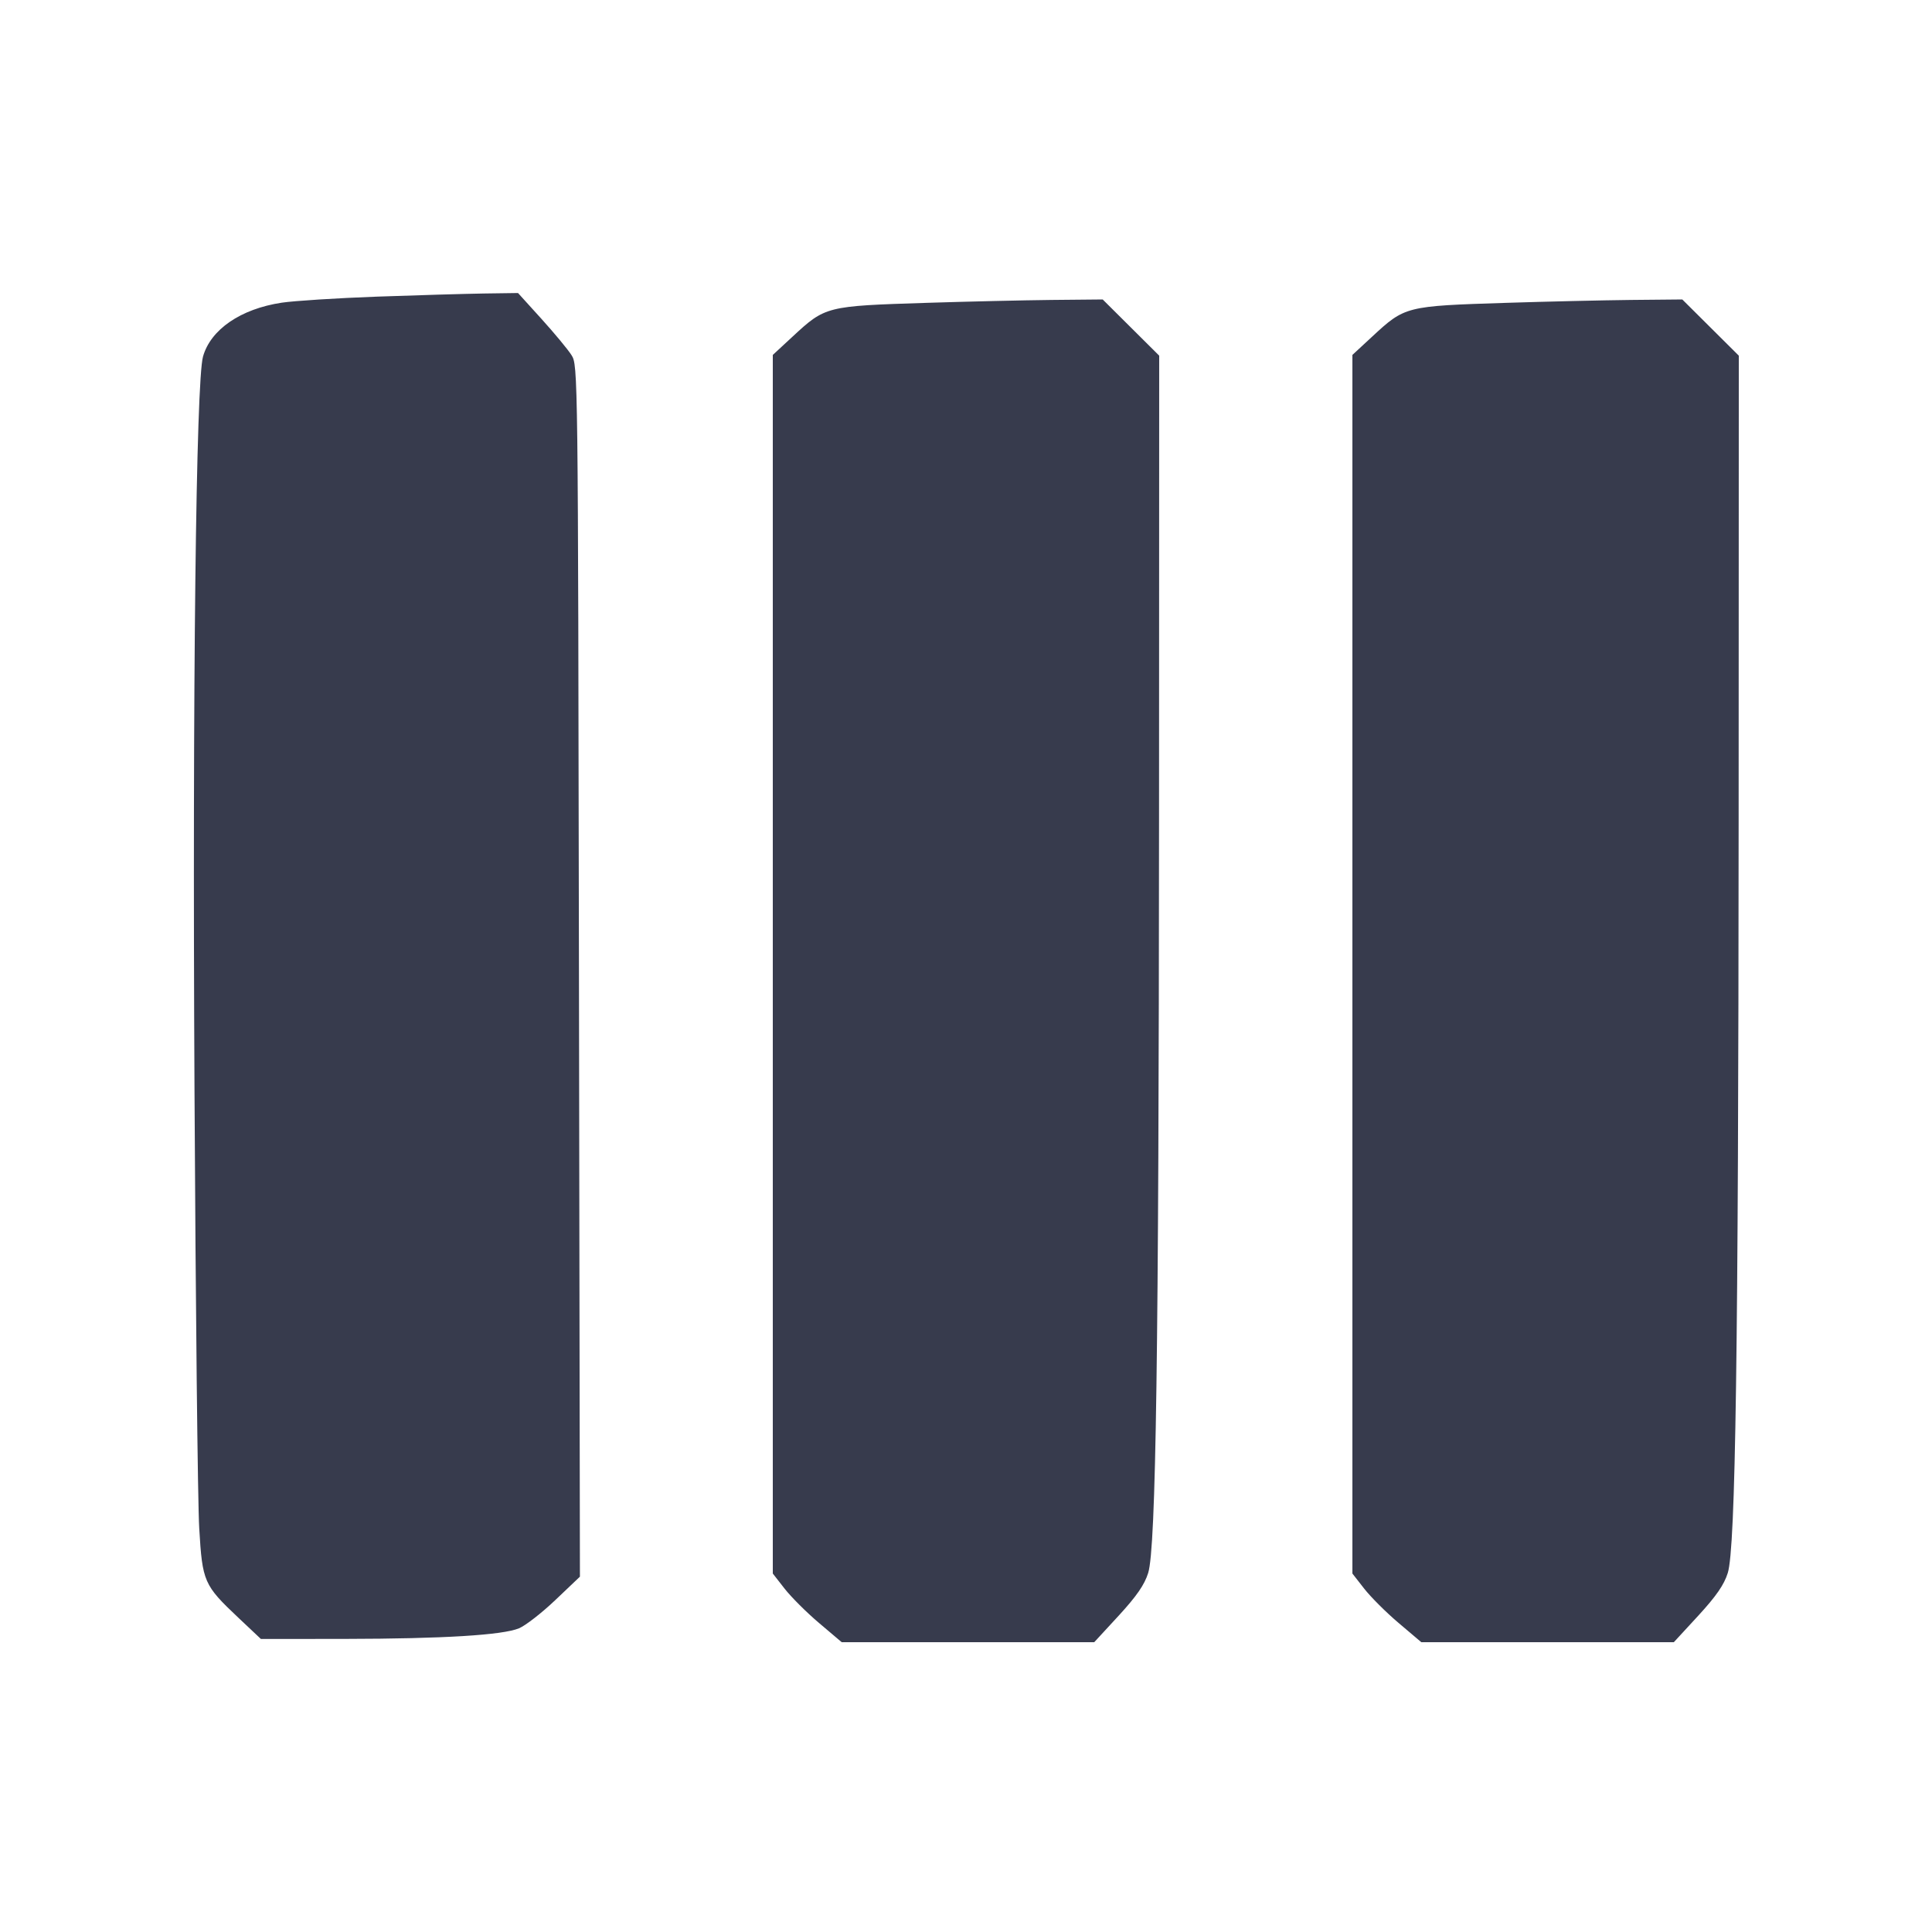 <svg width="24" height="24" viewBox="0 0 24 24" fill="none" xmlns="http://www.w3.org/2000/svg"><path d="M4.680 3.685 C 4.185 3.703,3.654 3.737,3.500 3.760 C 2.990 3.837,2.617 4.093,2.522 4.429 C 2.435 4.737,2.390 8.537,2.416 13.520 C 2.430 16.215,2.456 18.675,2.475 18.986 C 2.514 19.650,2.532 19.691,2.961 20.096 L 3.241 20.360 4.291 20.359 C 5.507 20.357,6.245 20.312,6.448 20.227 C 6.527 20.194,6.730 20.037,6.898 19.877 L 7.204 19.586 7.192 12.063 C 7.180 4.577,7.180 4.538,7.099 4.411 C 7.054 4.340,6.886 4.138,6.726 3.961 L 6.435 3.640 6.007 3.646 C 5.772 3.650,5.175 3.667,4.680 3.685 M11.511 3.762 C 10.260 3.802,10.254 3.803,9.843 4.184 L 9.600 4.409 9.600 11.978 L 9.600 19.547 9.746 19.734 C 9.827 19.838,10.019 20.030,10.174 20.161 L 10.456 20.400 12.025 20.400 L 13.593 20.400 13.897 20.070 C 14.120 19.827,14.217 19.687,14.263 19.540 C 14.360 19.234,14.395 16.774,14.398 10.159 L 14.400 4.418 14.049 4.069 L 13.698 3.720 13.059 3.726 C 12.708 3.730,12.011 3.746,11.511 3.762 M18.711 3.762 C 17.460 3.802,17.454 3.803,17.043 4.184 L 16.800 4.409 16.800 11.978 L 16.800 19.547 16.946 19.734 C 17.027 19.838,17.219 20.030,17.374 20.161 L 17.656 20.400 19.225 20.400 L 20.793 20.400 21.097 20.070 C 21.320 19.827,21.417 19.687,21.463 19.540 C 21.560 19.234,21.595 16.774,21.598 10.159 L 21.600 4.418 21.249 4.069 L 20.898 3.720 20.259 3.726 C 19.908 3.730,19.211 3.746,18.711 3.762 " fill="#373B4D" stroke="none" fill-rule="evenodd"></path></svg>